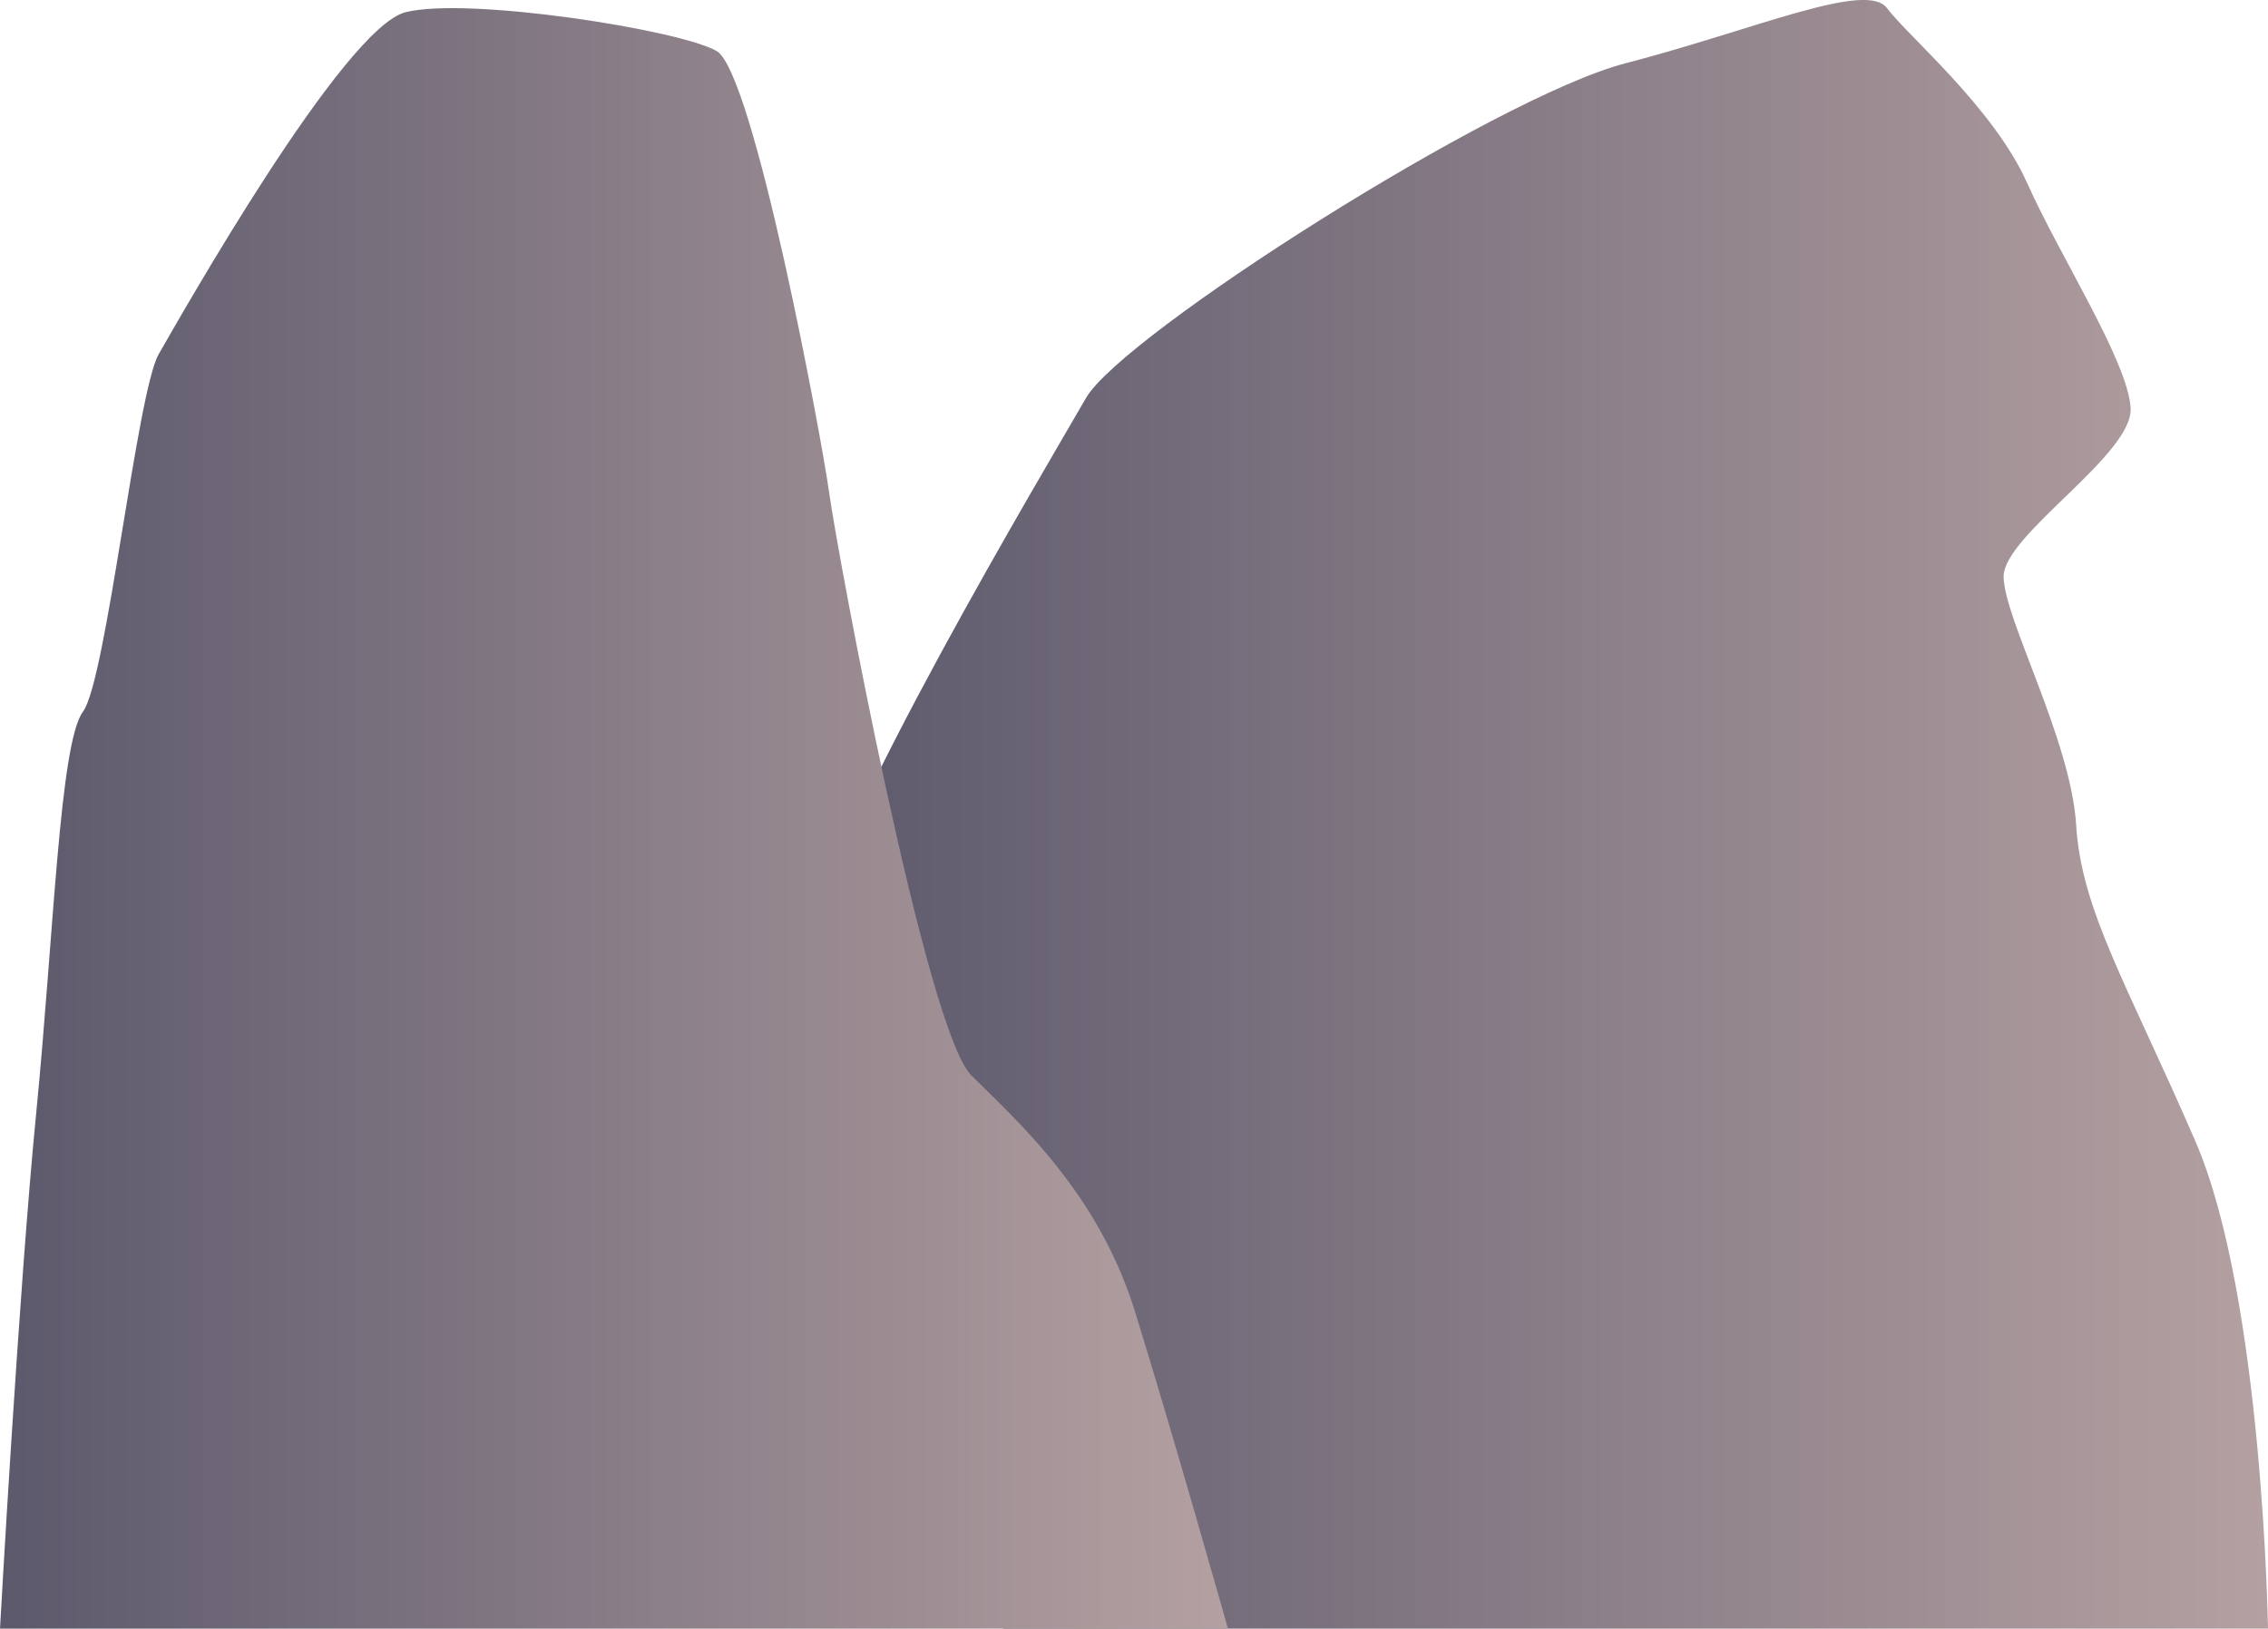 <svg xmlns="http://www.w3.org/2000/svg" xmlns:xlink="http://www.w3.org/1999/xlink" width="296.31" height="212.82" viewBox="0 0 296.31 212.82">
  <defs>
    <style>
      .cls-1 {
        fill: url(#linear-gradient);
      }

      .cls-2 {
        fill: url(#linear-gradient-2);
      }
    </style>
    <linearGradient id="linear-gradient" x1="105.71" y1="106.41" x2="296.31" y2="106.41" gradientUnits="userSpaceOnUse">
      <stop offset="0" stop-color="#5c596c"/>
      <stop offset="1" stop-color="#b4a0a1"/>
    </linearGradient>
    <linearGradient id="linear-gradient-2" x1="0" y1="106.94" x2="160.43" y2="106.94" xlink:href="#linear-gradient"/>
  </defs>
  <title>Rocks_2</title>
  <g id="Layer_2" data-name="Layer 2">
    <g id="Layer_1-2" data-name="Layer 1">
      <g>
        <path class="cls-1" d="M296.31,212.82s-.68-43.35-9.48-63.67-14.9-30.14-15.58-41.31-9.48-27.09-9.48-32.51,16.93-15.92,16.59-22-9.14-19.64-13.54-29.46S249.24,4.69,246.53,1.06s-17.27,2.82-34.2,7.22S146.59,43.81,141.89,52s-34.2,57.57-35.56,70.44-1,64,6.44,74.16,12.87,2.71,15.91,6.44,2.37,9.82,2.37,9.82Z"/>
        <path class="cls-2" d="M0,212.82s2.46-44.37,4.74-67.48S7.79,97.09,10.84,93s7.05-41.79,9.9-46.73S44.87,3.62,53,1.59,88.8,3.88,93.63,6.67s13.72,50.54,14.73,57.91,12.58,70,18.54,75.94,16.51,15.24,21.34,30.73,12.19,41.57,12.19,41.57Z"/>
      </g>
    </g>
  </g>
</svg>
